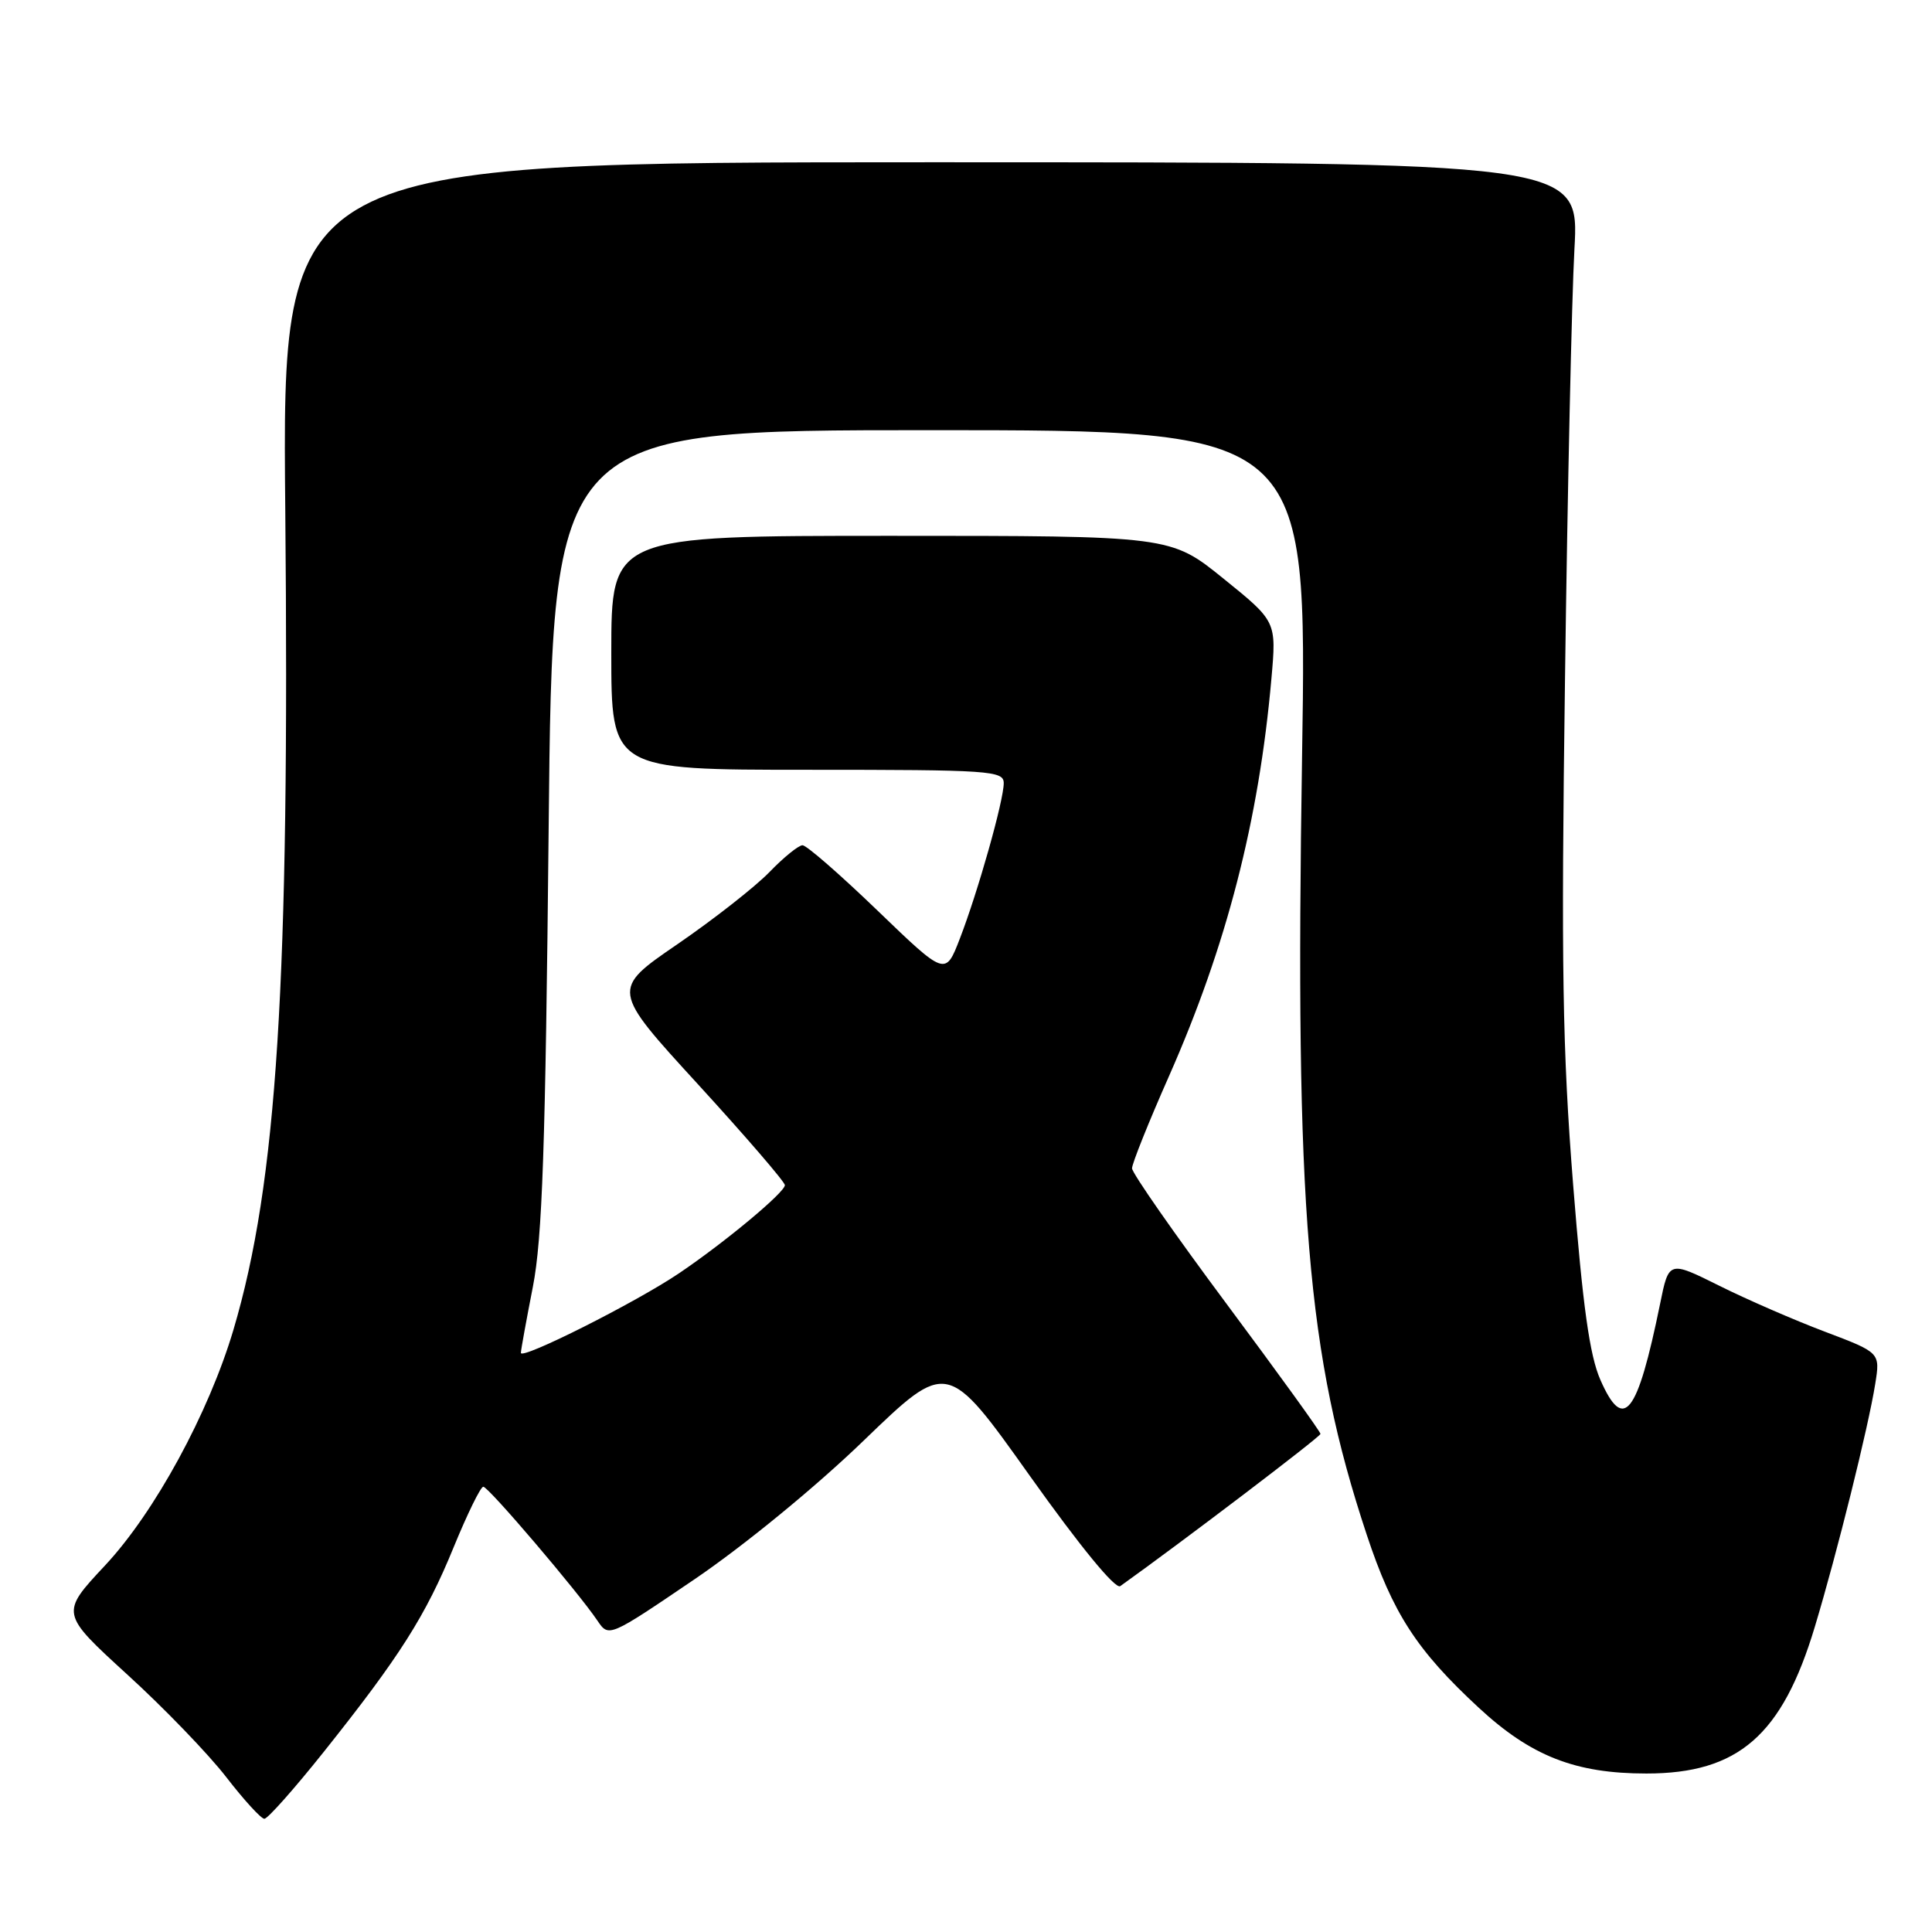 <?xml version="1.0" encoding="UTF-8" standalone="no"?>
<!DOCTYPE svg PUBLIC "-//W3C//DTD SVG 1.1//EN" "http://www.w3.org/Graphics/SVG/1.1/DTD/svg11.dtd" >
<svg xmlns="http://www.w3.org/2000/svg" xmlns:xlink="http://www.w3.org/1999/xlink" version="1.1" viewBox="0 0 256 256">
 <g >
 <path fill="currentColor"
d=" M 42.87 232.17 C 52.98 219.49 56.40 214.10 60.11 205.02 C 61.92 200.61 63.68 197.00 64.04 197.00 C 64.72 197.00 76.55 210.88 79.16 214.74 C 80.67 216.97 80.67 216.97 92.06 209.24 C 98.62 204.78 108.13 196.99 114.49 190.84 C 125.53 180.19 125.53 180.19 136.46 195.56 C 143.12 204.92 147.80 210.63 148.44 210.17 C 156.59 204.35 174.97 190.38 174.97 190.00 C 174.98 189.72 169.36 181.95 162.49 172.72 C 155.62 163.49 150.00 155.43 150.00 154.81 C 150.00 154.18 152.20 148.69 154.90 142.59 C 162.53 125.32 166.81 108.72 168.47 89.92 C 169.14 82.34 169.14 82.34 162.12 76.67 C 155.11 71.00 155.11 71.00 118.05 71.00 C 81.00 71.00 81.00 71.00 81.00 86.50 C 81.00 102.00 81.00 102.00 107.00 102.00 C 131.21 102.00 133.00 102.12 133.00 103.77 C 133.00 106.08 129.59 118.15 127.17 124.41 C 125.27 129.32 125.27 129.32 116.28 120.66 C 111.34 115.90 106.87 112.00 106.34 112.00 C 105.82 112.00 103.84 113.60 101.95 115.56 C 100.05 117.52 94.56 121.82 89.75 125.12 C 80.99 131.12 80.99 131.12 92.50 143.69 C 98.82 150.60 104.00 156.61 104.00 157.04 C 104.00 157.99 96.08 164.59 90.00 168.70 C 84.26 172.58 68.99 180.26 69.02 179.26 C 69.03 178.84 69.75 174.90 70.61 170.50 C 71.86 164.10 72.28 151.96 72.70 109.75 C 73.22 57.00 73.22 57.00 123.22 57.00 C 173.21 57.00 173.21 57.00 172.53 100.25 C 171.58 160.47 173.15 179.37 181.09 203.33 C 184.55 213.78 187.72 218.67 195.95 226.29 C 202.87 232.70 208.74 235.00 218.16 235.00 C 230.34 235.00 236.15 229.94 240.47 215.57 C 243.41 205.83 247.58 189.05 248.48 183.36 C 249.14 179.23 249.14 179.23 241.82 176.46 C 237.79 174.94 231.49 172.20 227.82 170.37 C 221.13 167.04 221.13 167.04 219.97 172.77 C 216.95 187.54 215.14 189.85 212.06 182.84 C 210.63 179.59 209.73 173.10 208.45 157.00 C 207.03 139.08 206.85 127.92 207.37 90.00 C 207.70 64.97 208.27 39.33 208.62 33.00 C 209.26 21.50 209.26 21.50 123.31 21.50 C 37.37 21.50 37.37 21.50 37.80 67.50 C 38.39 130.24 36.72 156.68 30.93 176.21 C 27.65 187.25 20.49 200.41 13.91 207.44 C 7.99 213.77 7.99 213.77 16.86 221.88 C 21.75 226.33 27.65 232.46 29.99 235.49 C 32.33 238.52 34.60 241.00 35.03 241.00 C 35.47 241.00 38.99 237.03 42.87 232.17 Z "/>
</g>
</svg>